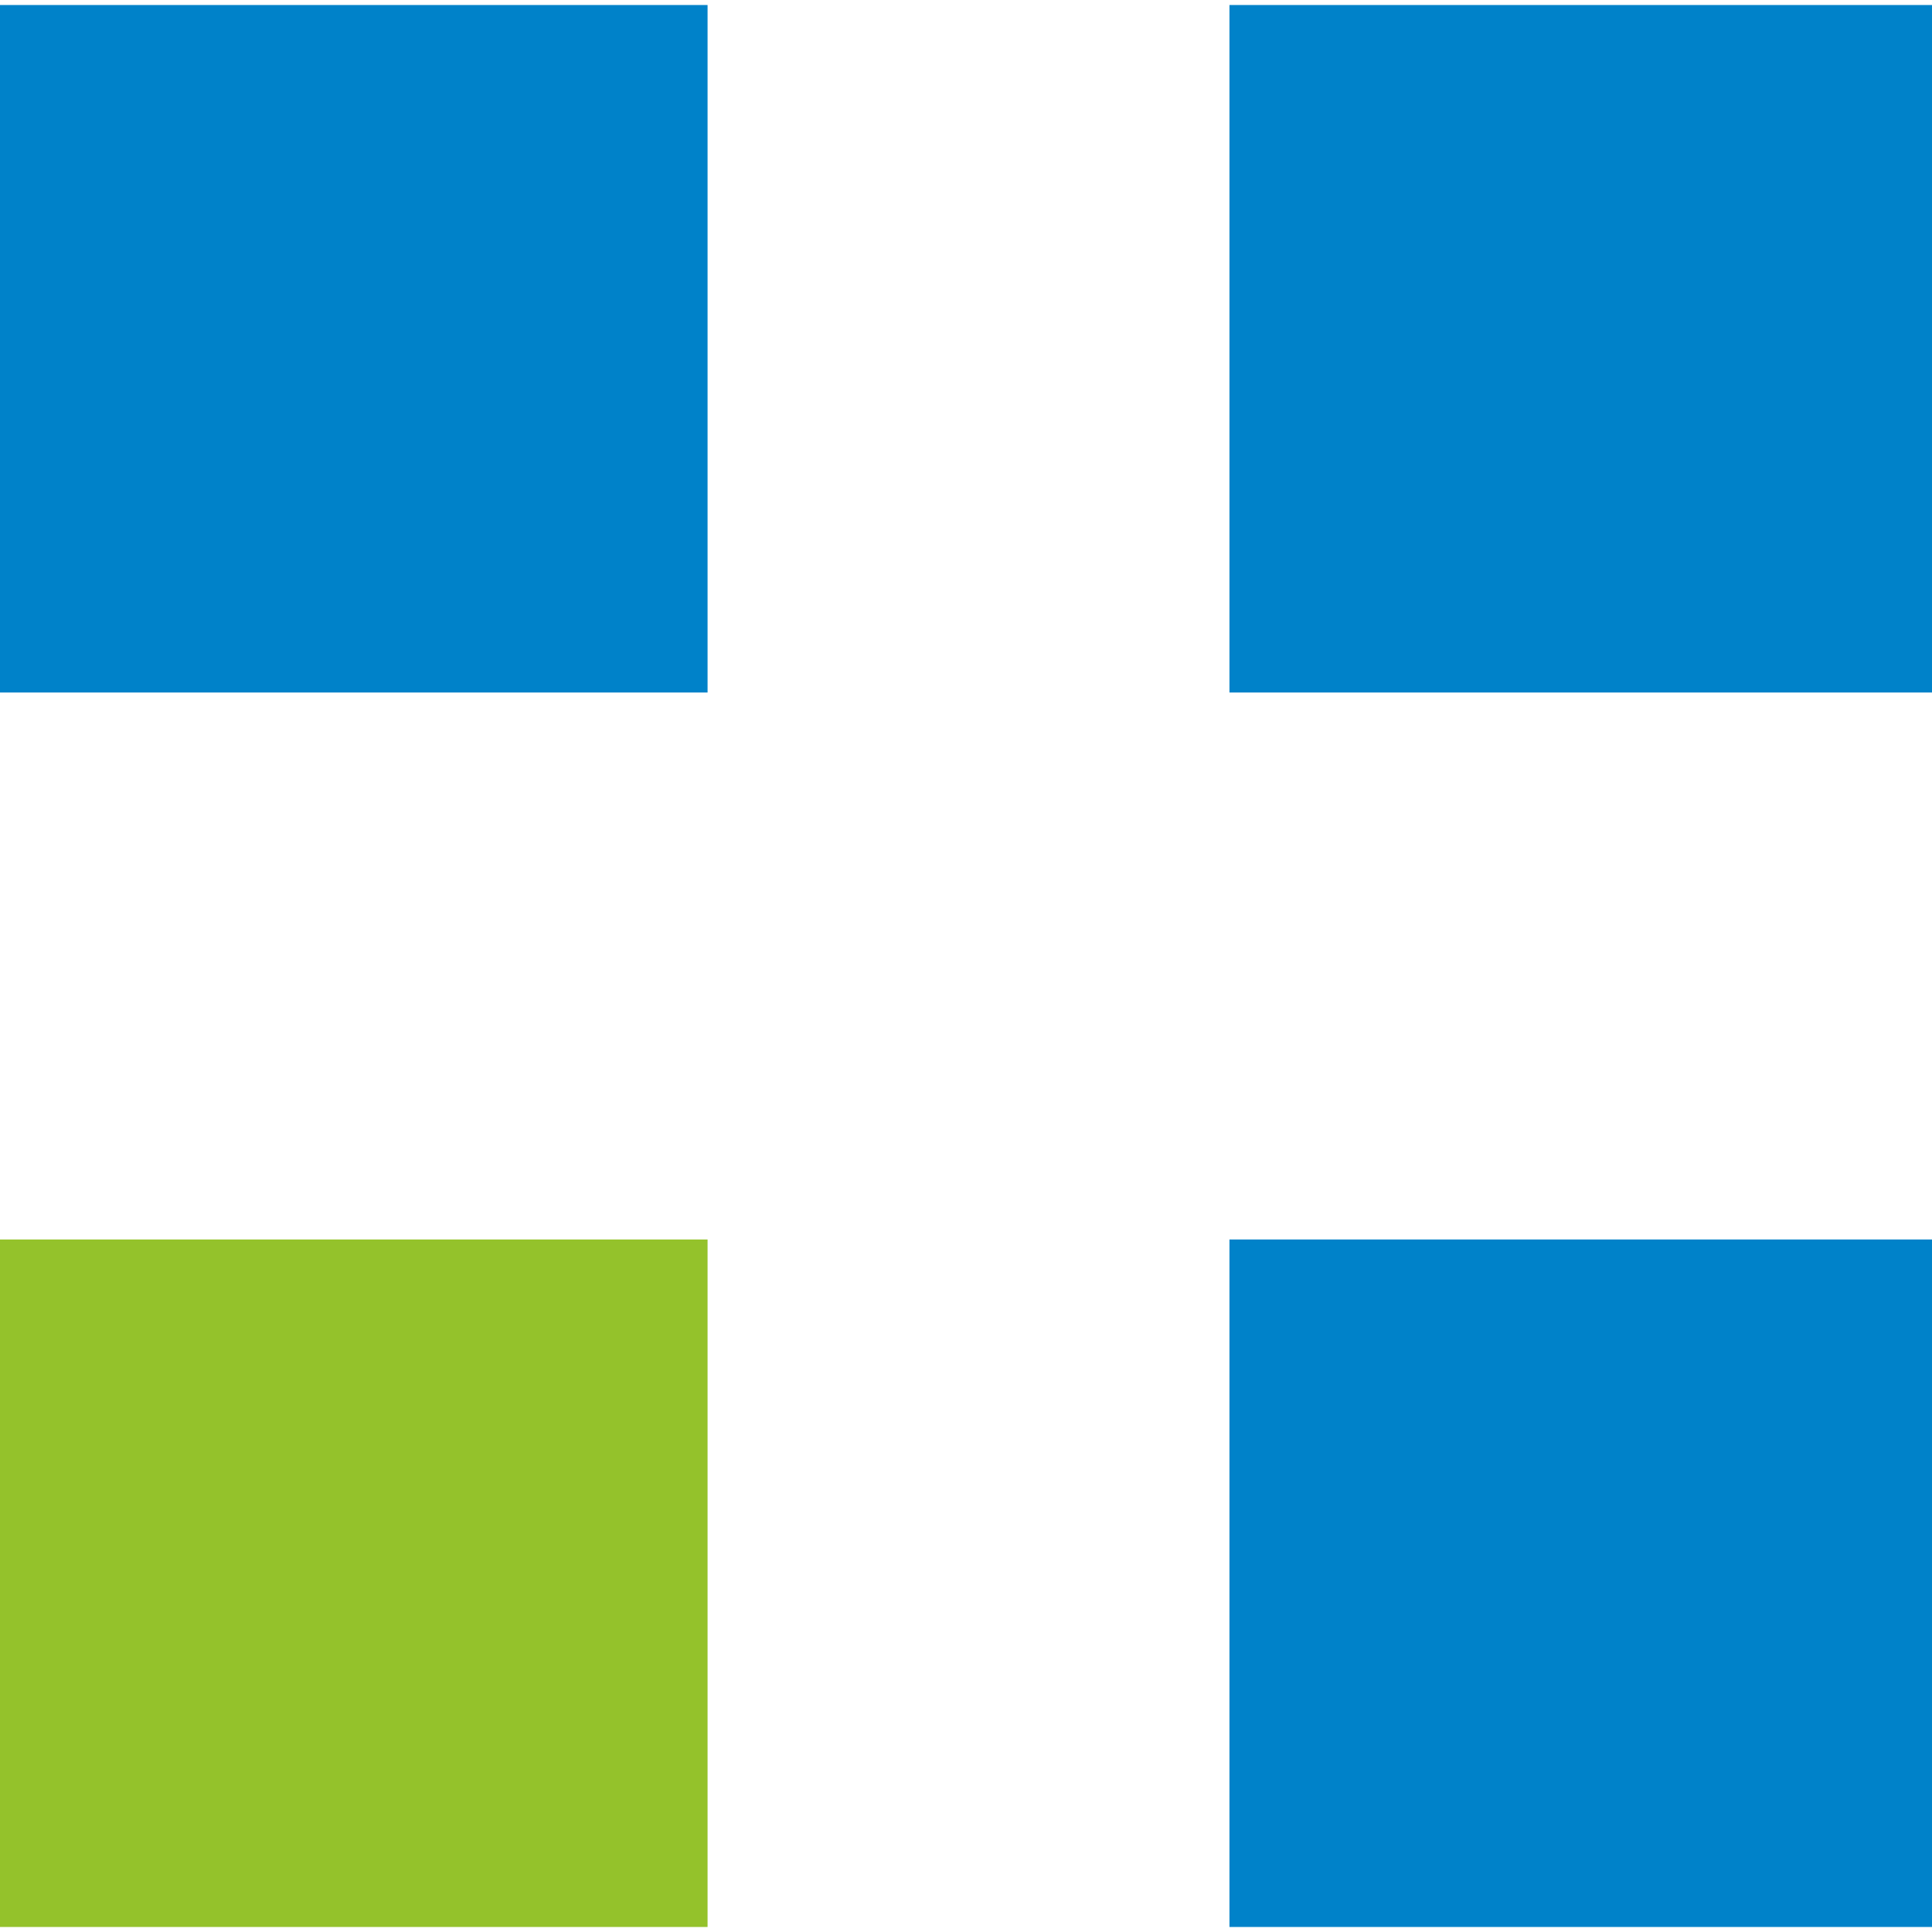<?xml version="1.0" encoding="utf-8"?>
<!-- Generator: Adobe Illustrator 22.1.0, SVG Export Plug-In . SVG Version: 6.00 Build 0)  -->
<svg version="1.2" baseProfile="tiny-ps" xmlns:xlink="http://www.w3.org/1999/xlink" viewBox="0 0 38.5 38.5" xmlns="http://www.w3.org/2000/svg">
  <title>DS Logo</title>

<rect x="0" y="24.7" fill="#94C22B" width="14.1" height="13.7" />
<rect x="0" y="0.1" fill="#0082C9" width="14.1" height="13.7" />
<rect x="24.5" y="24.7" fill="#0082C9" width="14.1" height="13.7" />
<rect x="24.5" y="0.1" fill="#0082C9" width="14.1" height="13.7" />
</svg>